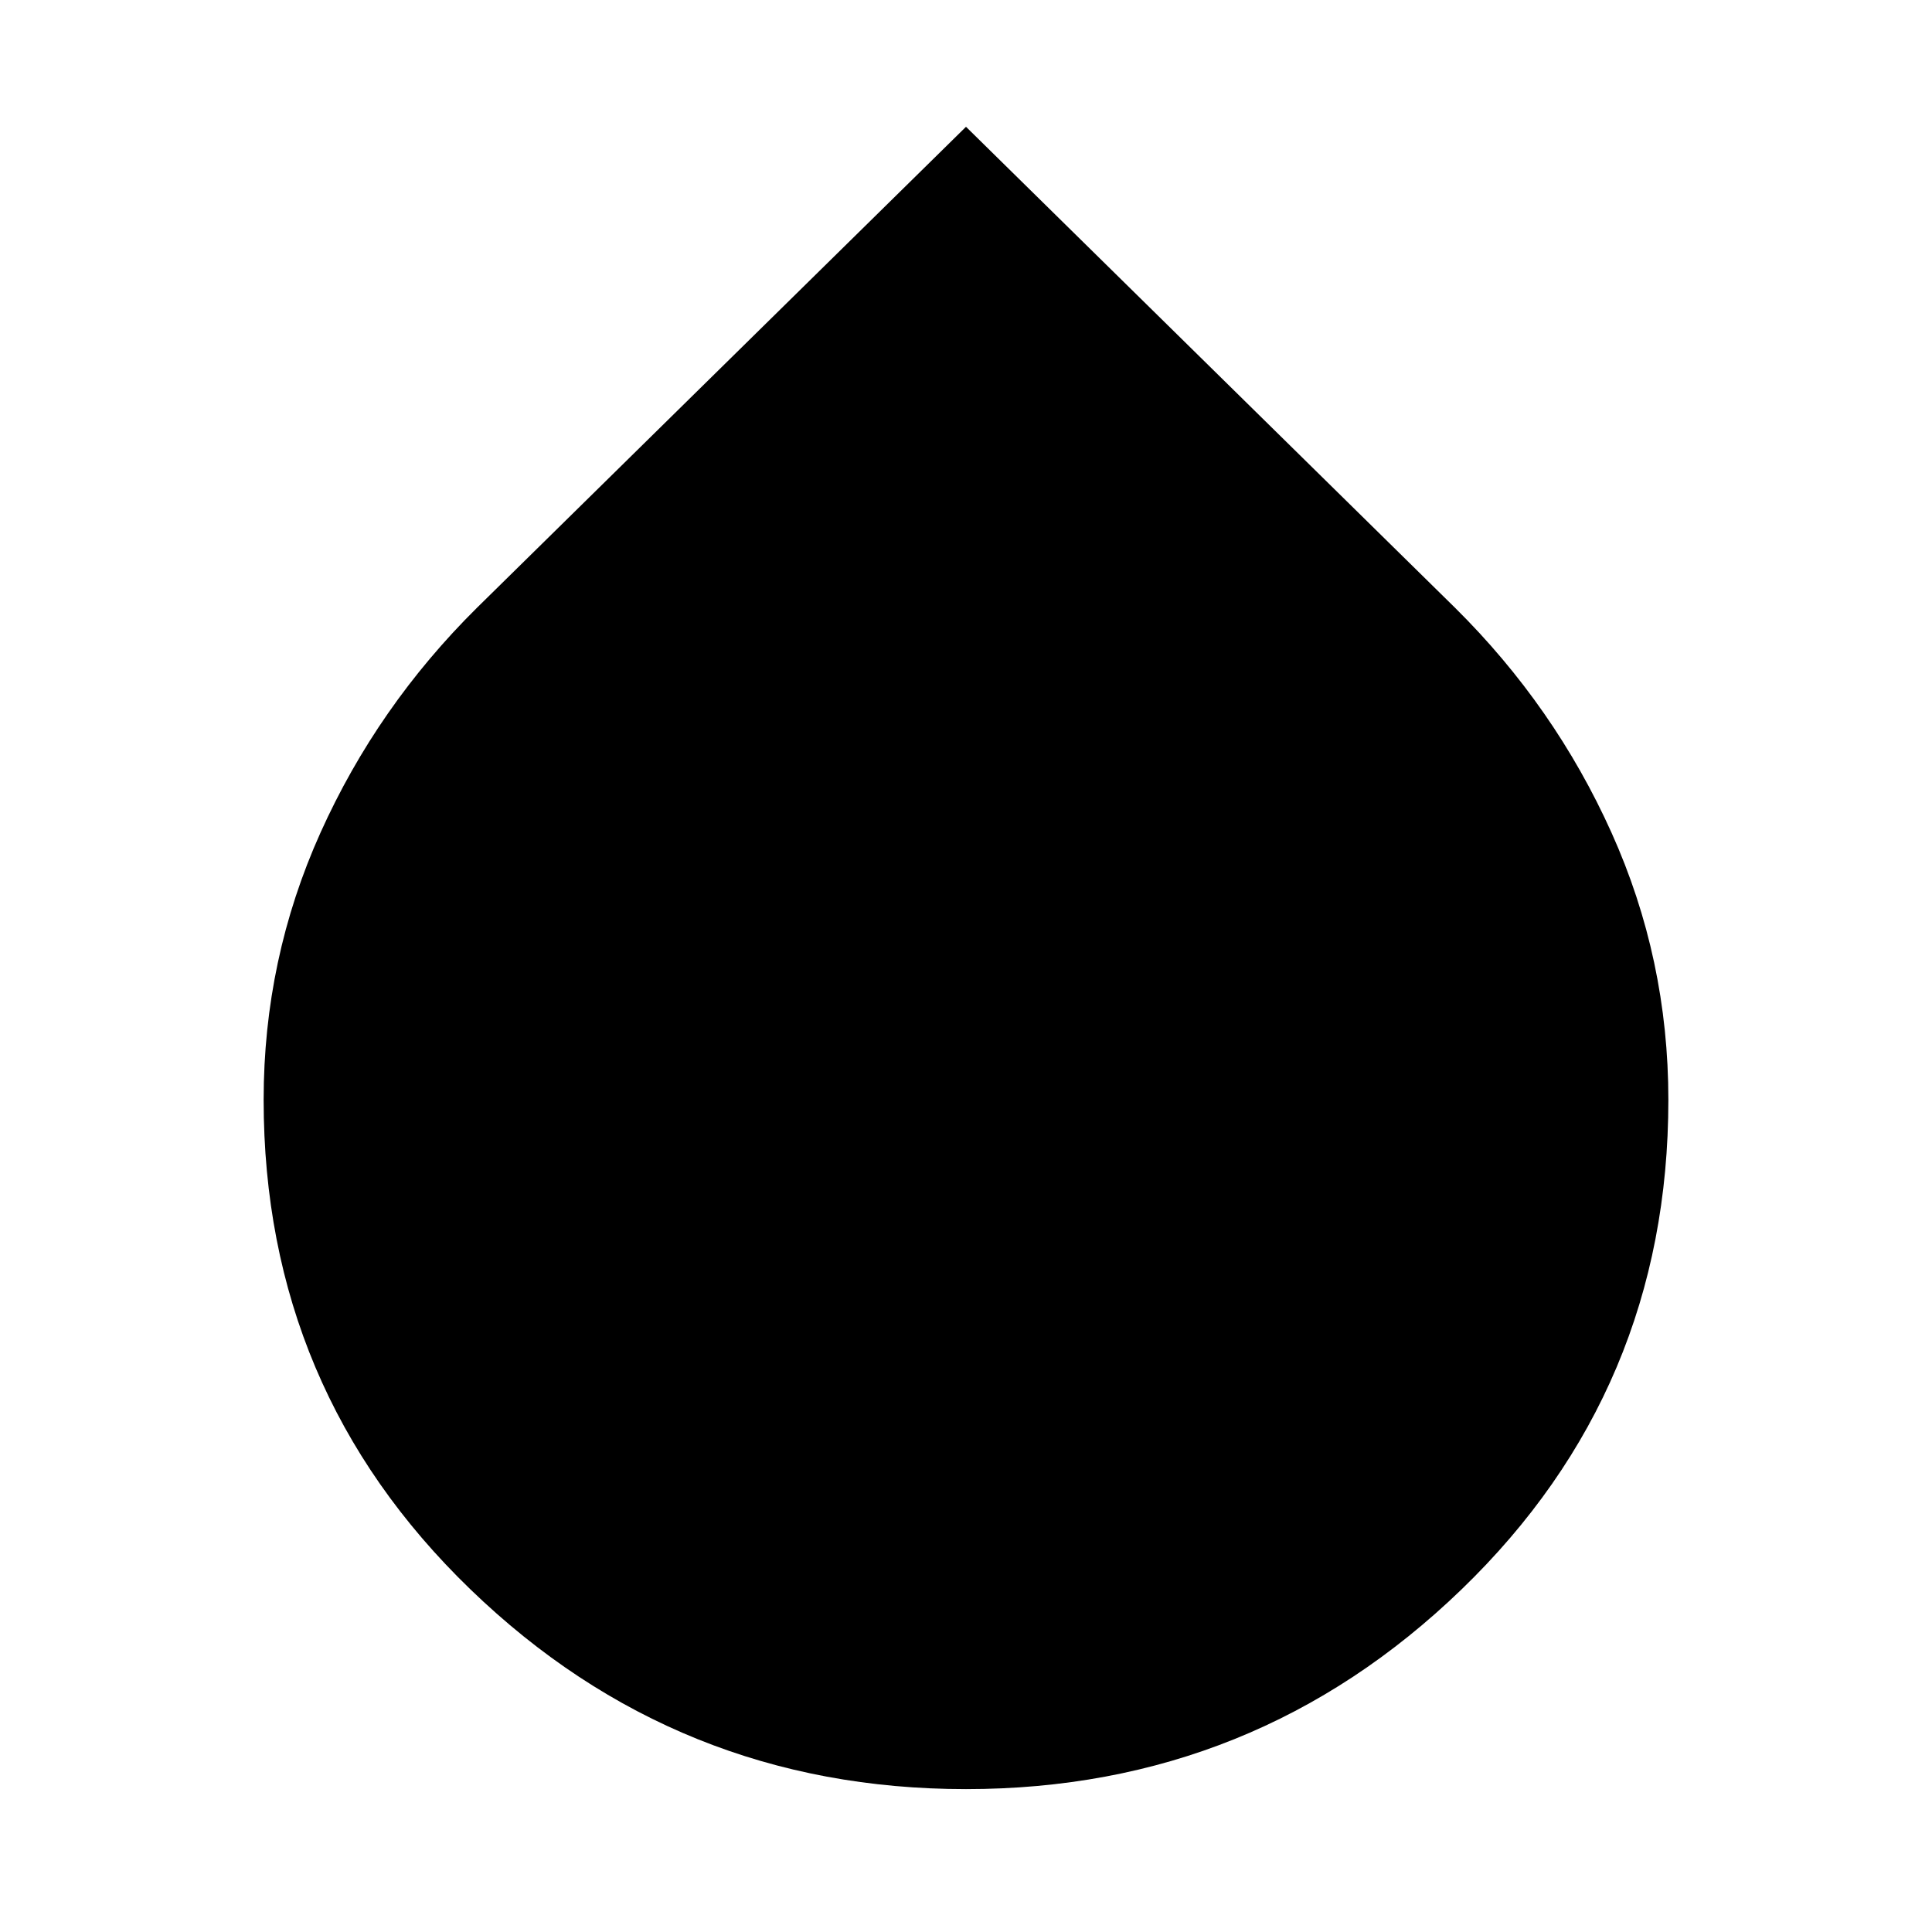 <svg xmlns="http://www.w3.org/2000/svg" height="24" viewBox="0 -960 960 960" width="24"><path d="M480-71q-143.5 0-246.25-99.25T131-413.5q0-70 28.25-132.75T237-658l243-239 243 239q49.5 49 77.75 111.75T829-413.5q0 144-102.75 243.25T480-71Z"/></svg>